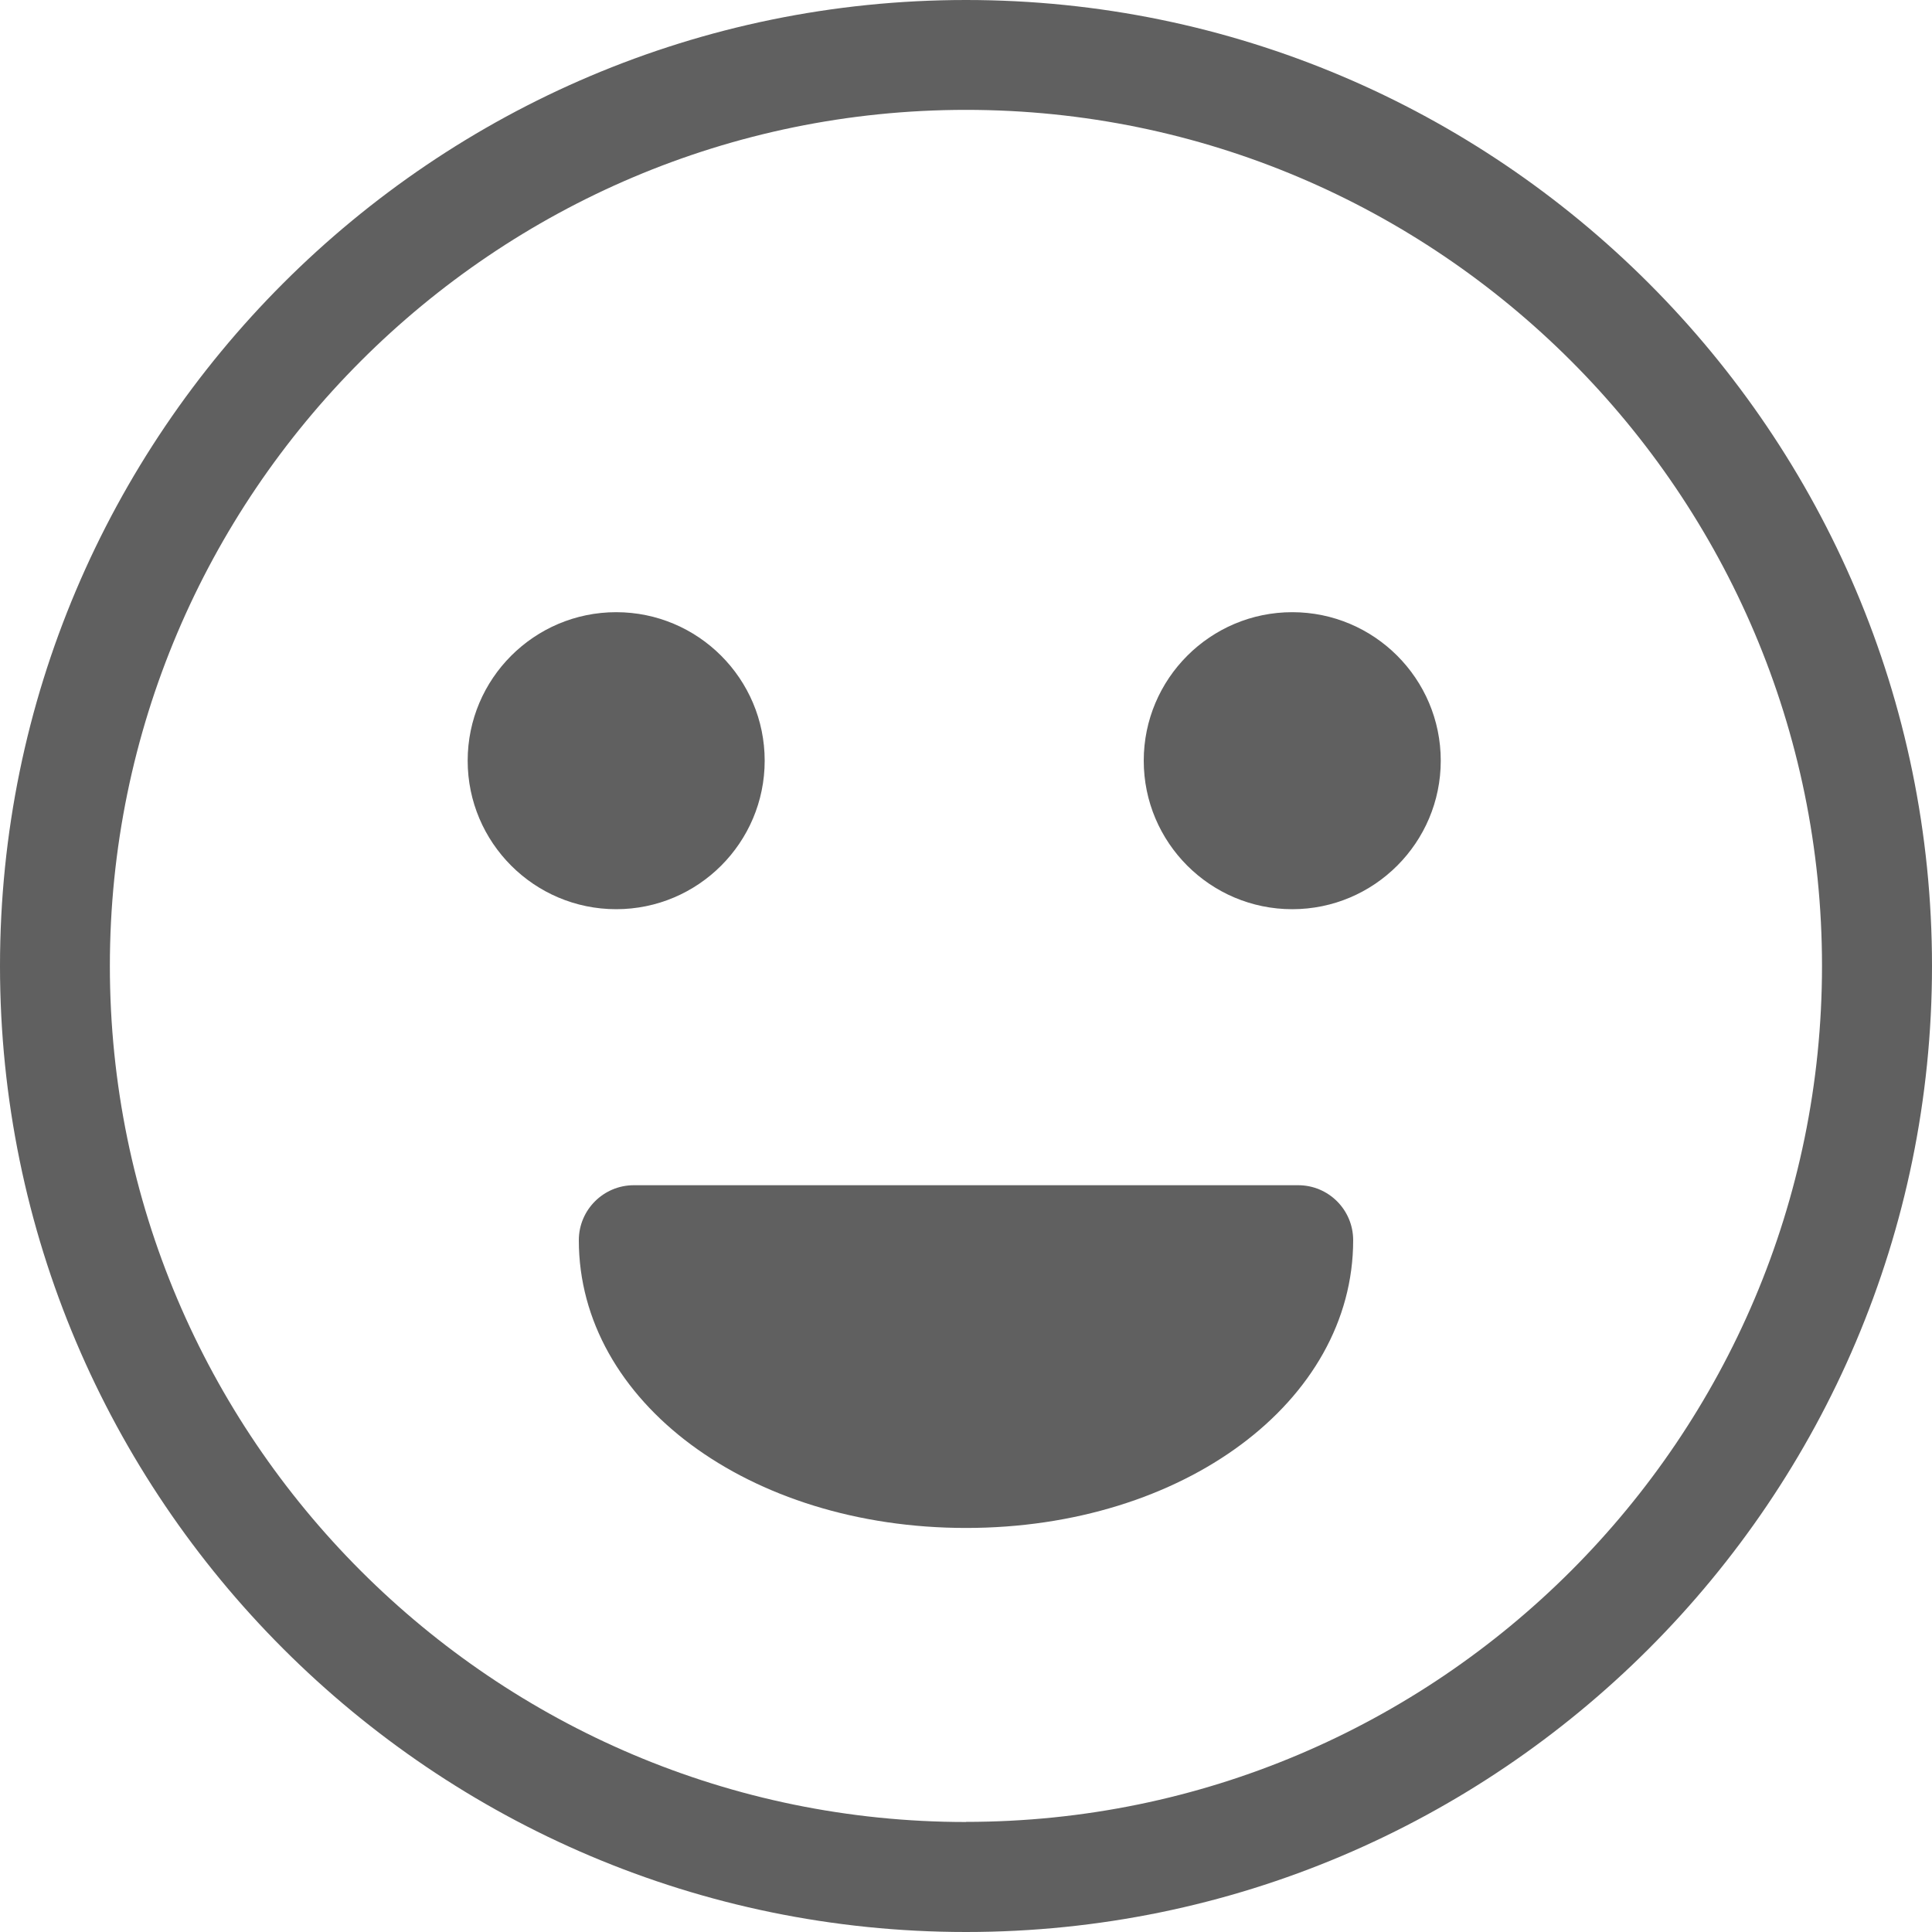 <?xml version="1.0" encoding="UTF-8"?><svg id="a" xmlns="http://www.w3.org/2000/svg" viewBox="0 0 15 15"><path d="m7.5,0C3.364,0,0,3.364,0,7.5s3.364,7.5,7.5,7.5,7.5-3.364,7.5-7.5S11.636,0,7.5,0Zm0,14.146c-3.665,0-6.647-2.982-6.647-6.646S3.835.853,7.5.853s6.646,2.982,6.646,6.646-2.981,6.646-6.646,6.646Z" style="fill:#606060;"/><path d="m4.784,7.059c-.636,0-1.153-.517-1.153-1.153s.517-1.153,1.153-1.153,1.153.517,1.153,1.153-.517,1.153-1.153,1.153Zm5.249-2.306c-.636,0-1.153.517-1.153,1.153s.517,1.153,1.153,1.153,1.153-.517,1.153-1.153-.517-1.153-1.153-1.153Z" style="fill:#606060;"/><path d="m10.079,9.202h-5.158c-.235,0-.427.191-.427.427,0,1.253,1.32,2.234,3.006,2.234s3.006-.981,3.006-2.234c0-.236-.191-.427-.427-.427Z" style="fill:#606060;"/></svg>